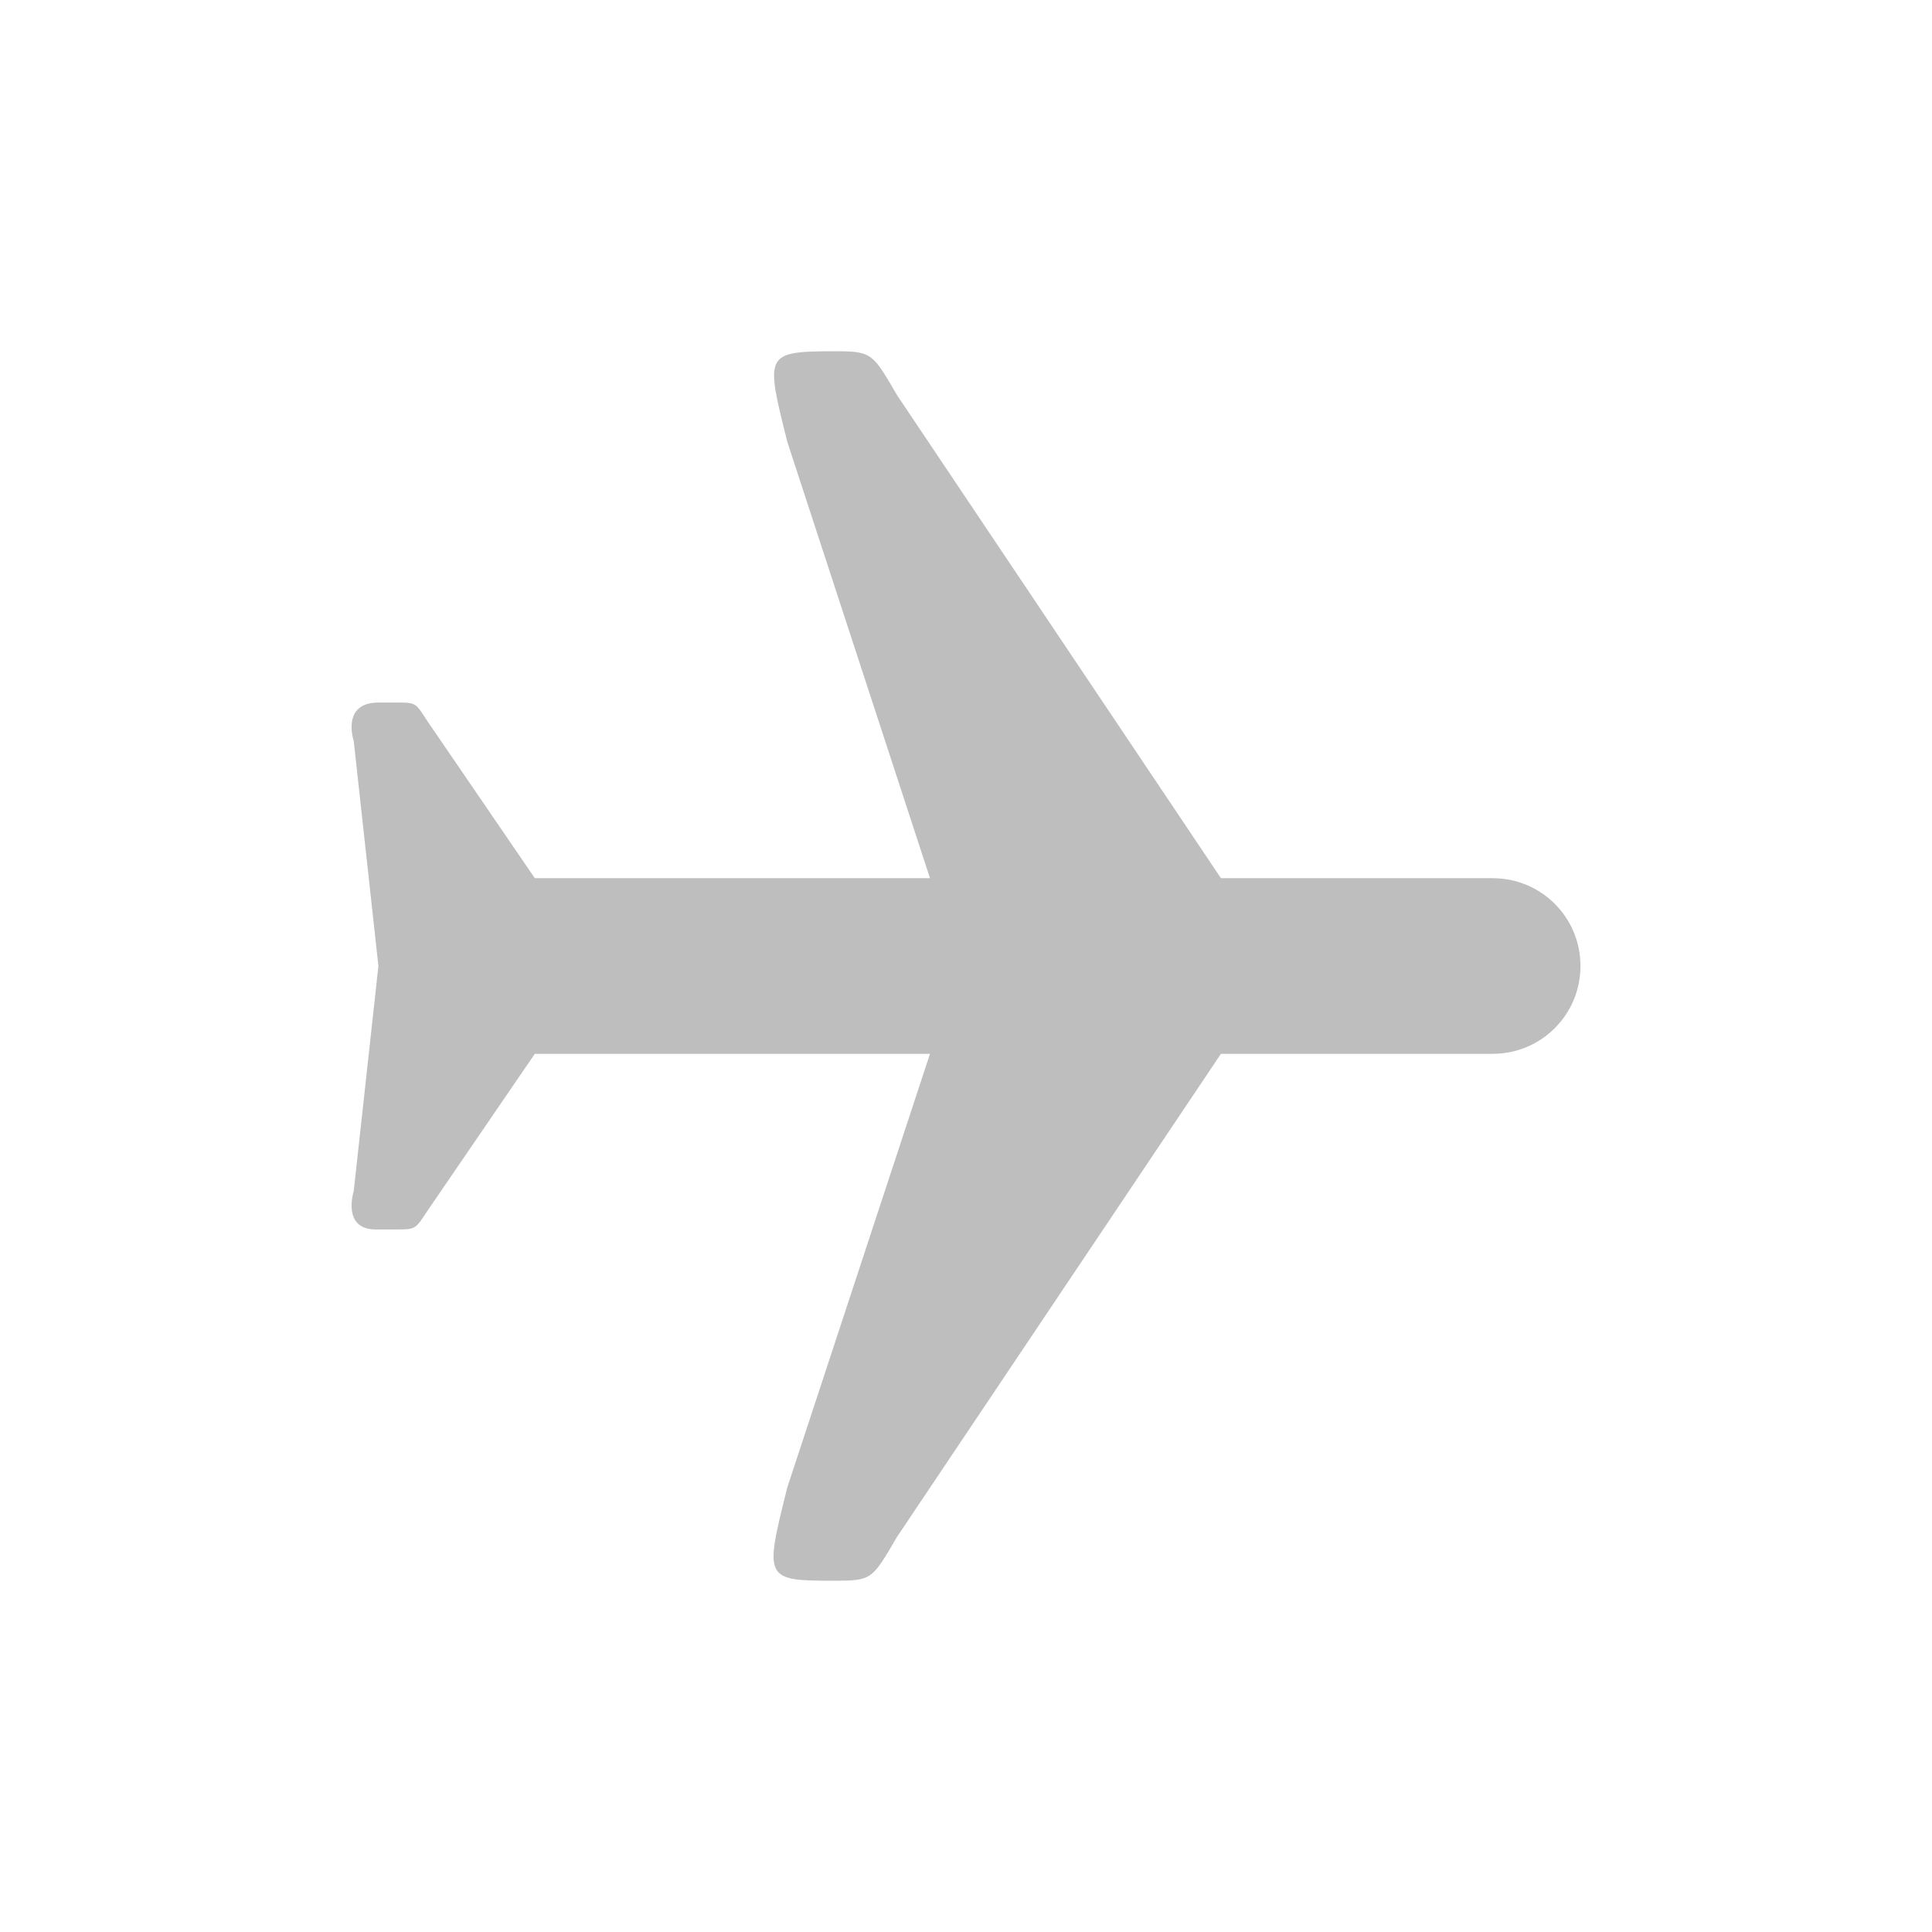 <svg height="22" width="22" xmlns="http://www.w3.org/2000/svg"><path style="marker:none" color="#bebebe" overflow="visible" fill="none" d="M0 0h22v22H0z"/><path d="M9.497 4c-.794.001-.781.033-.532 1.031L10.59 10h-4.5L4.872 8.219C4.732 8.009 4.749 8 4.528 8h-.219c-.428 0-.281.438-.281.438L4.309 11l-.281 2.563s-.14.437.25.437h.25c.211 0 .204-.009.344-.219L6.09 12h4.5l-1.625 4.938C8.704 17.983 8.701 18 9.497 18c.432 0 .433-.012.718-.5l3.688-5.5h3.094c.554 0 1-.446 1-1s-.446-1-1-1h-3.094l-3.688-5.5c-.266-.457-.283-.498-.656-.5h-.062z" fill="#bebebe"/></svg>